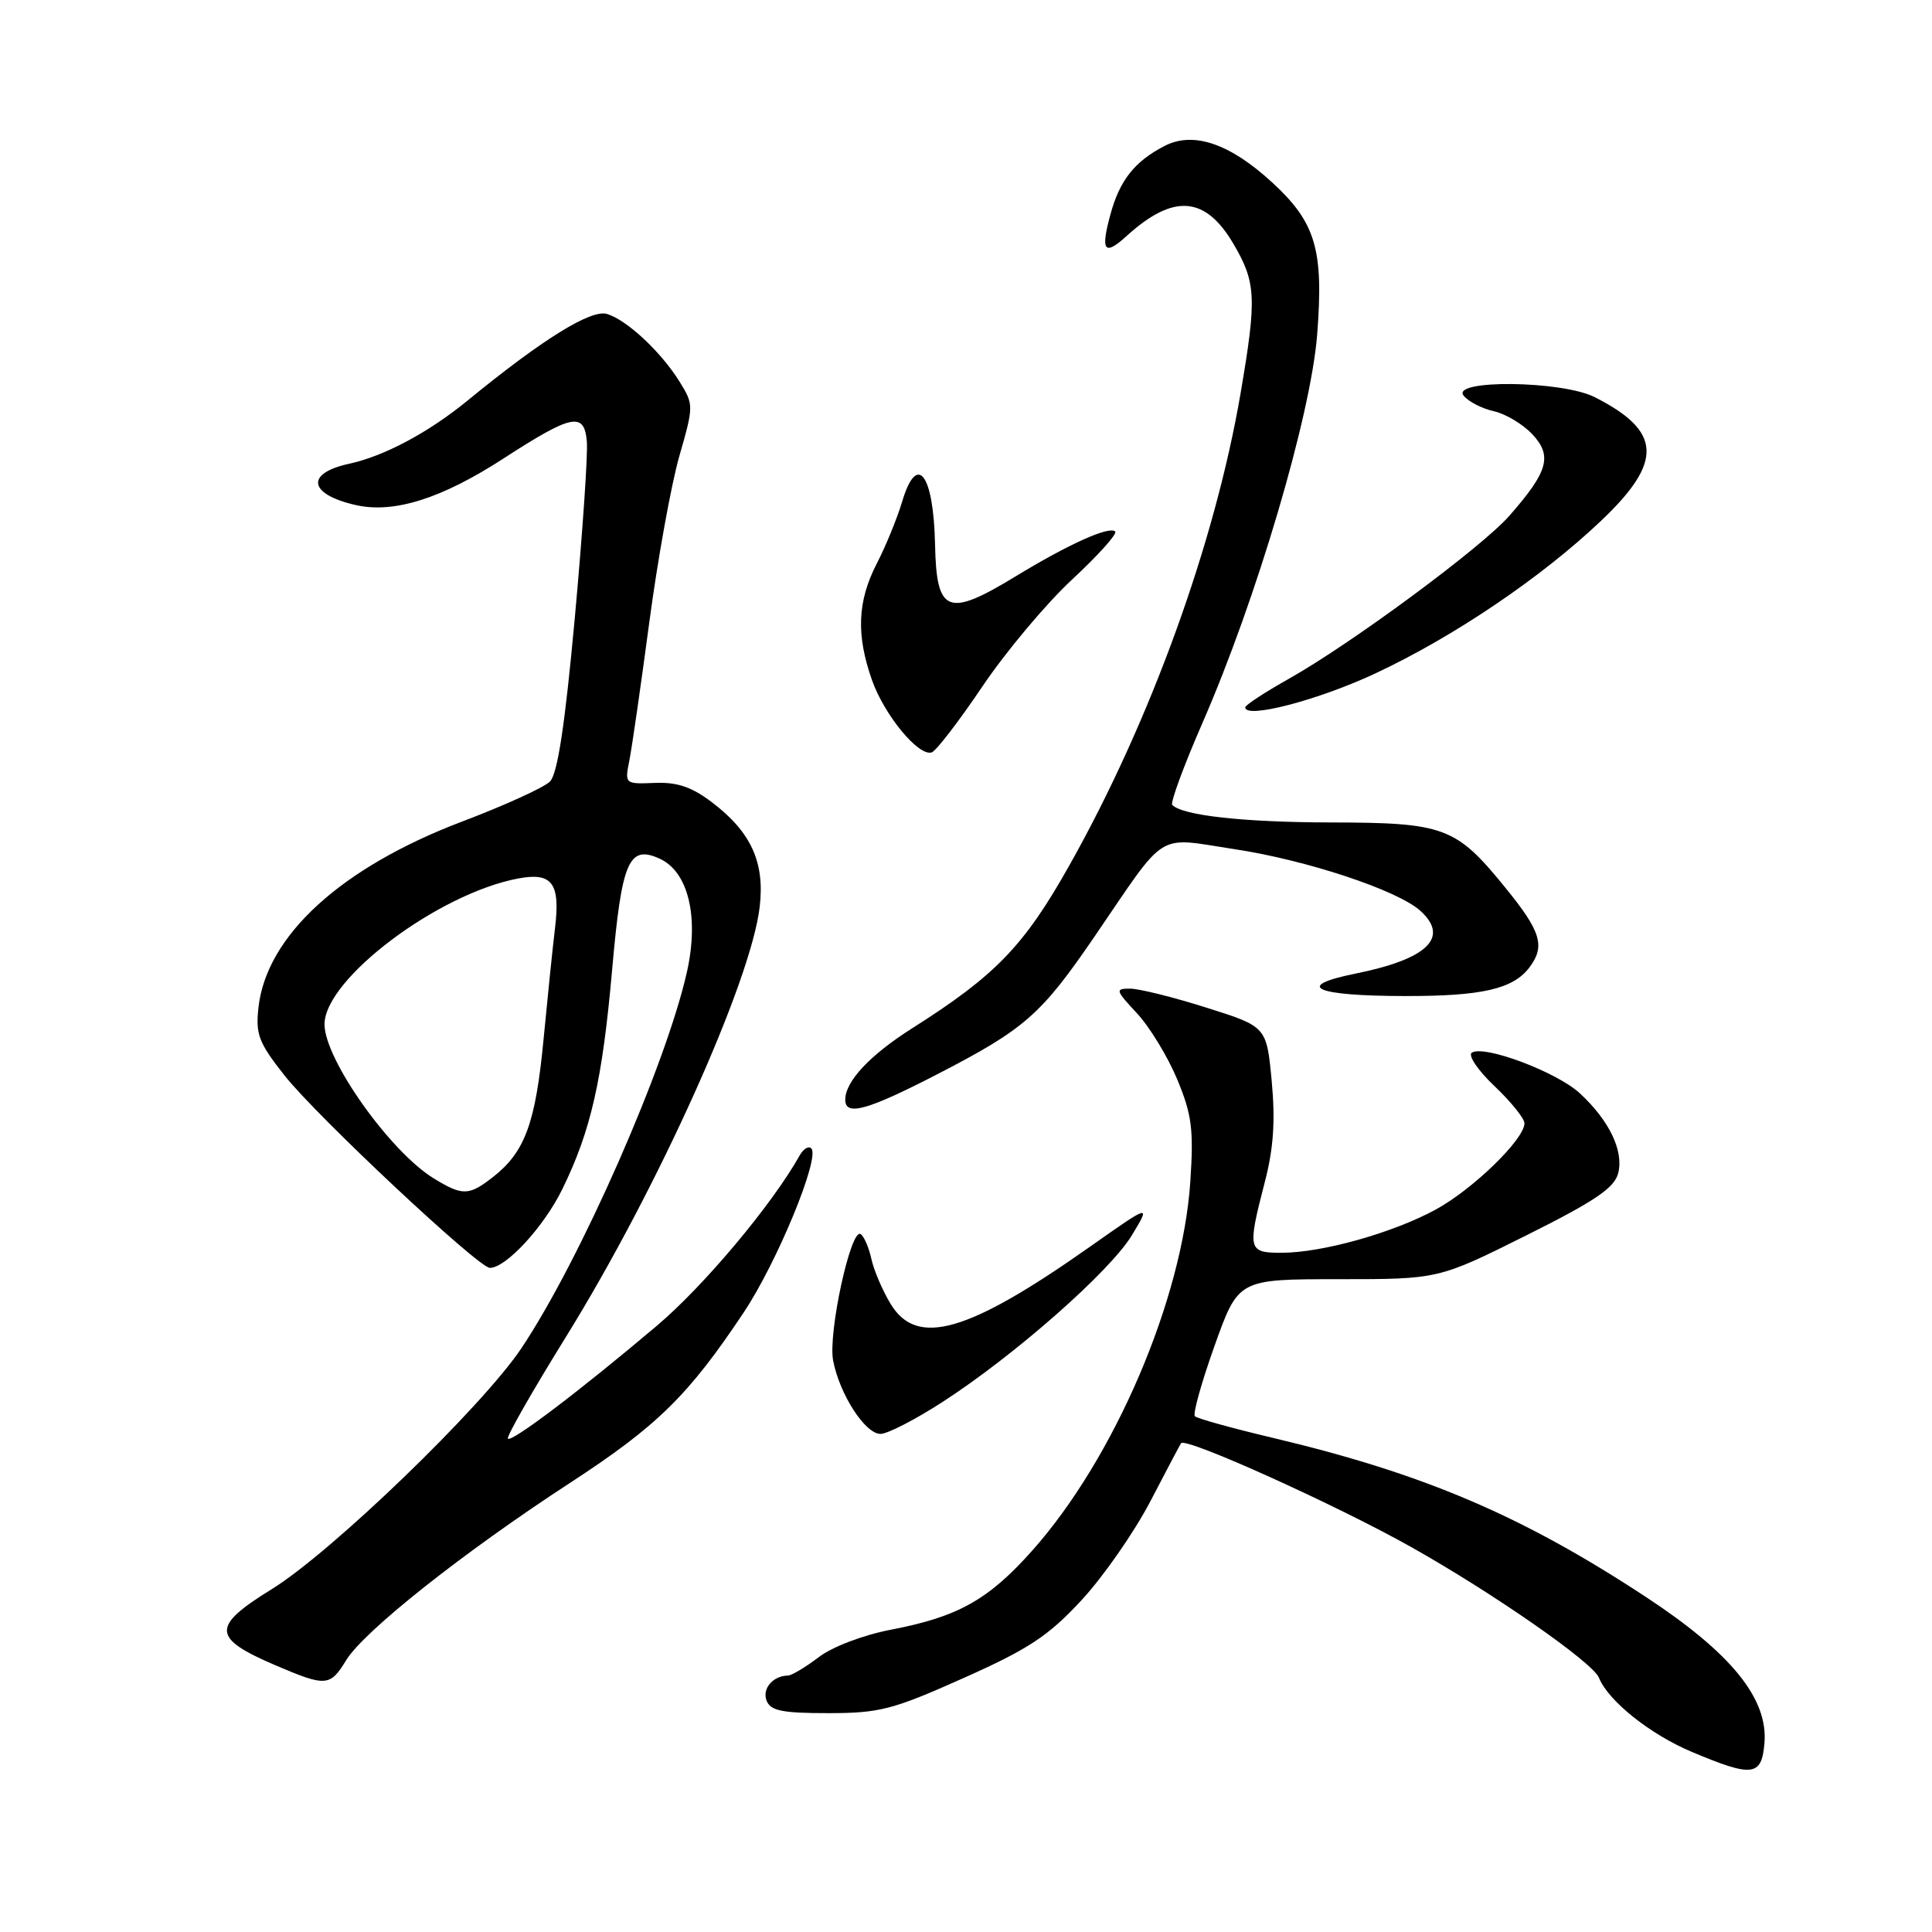 <?xml version="1.0" encoding="UTF-8" standalone="no"?>
<!DOCTYPE svg PUBLIC "-//W3C//DTD SVG 1.1//EN" "http://www.w3.org/Graphics/SVG/1.1/DTD/svg11.dtd" >
<svg xmlns="http://www.w3.org/2000/svg" xmlns:xlink="http://www.w3.org/1999/xlink" version="1.1" viewBox="0 0 256 256">
 <g >
 <path fill="currentColor"
d=" M 233.80 230.98 C 234.30 225.08 229.40 219.04 218.08 211.60 C 201.68 200.82 188.67 195.27 168.68 190.53 C 163.28 189.25 158.62 187.96 158.33 187.66 C 158.03 187.37 159.21 183.16 160.94 178.31 C 164.09 169.50 164.09 169.50 177.35 169.50 C 190.61 169.50 190.61 169.50 202.21 163.71 C 211.35 159.15 213.93 157.40 214.42 155.45 C 215.17 152.49 213.24 148.48 209.34 144.87 C 206.30 142.06 196.71 138.44 195.03 139.48 C 194.48 139.82 195.80 141.80 198.01 143.90 C 200.21 145.98 202.00 148.21 202.00 148.84 C 202.00 150.95 195.17 157.59 190.23 160.28 C 184.52 163.38 175.18 166.00 169.79 166.00 C 165.36 166.00 165.27 165.60 167.59 156.64 C 168.75 152.19 169.00 148.52 168.51 143.27 C 167.83 136.03 167.83 136.03 159.86 133.52 C 155.48 132.13 150.93 131.00 149.75 131.00 C 147.74 131.00 147.80 131.20 150.64 134.25 C 152.31 136.04 154.71 139.97 155.97 142.98 C 157.92 147.66 158.18 149.63 157.73 156.48 C 156.71 172.12 147.67 193.24 136.76 205.48 C 130.96 211.99 126.94 214.24 118.07 215.94 C 114.38 216.65 110.29 218.20 108.48 219.59 C 106.74 220.91 104.90 222.01 104.41 222.02 C 102.42 222.05 100.97 223.75 101.57 225.33 C 102.09 226.69 103.63 227.00 109.74 227.00 C 116.53 227.00 118.28 226.55 127.65 222.36 C 136.31 218.50 138.91 216.78 143.30 212.04 C 146.20 208.91 150.30 203.01 152.43 198.93 C 154.55 194.84 156.39 191.38 156.50 191.23 C 157.13 190.41 177.10 199.43 186.97 204.98 C 197.87 211.11 211.07 220.29 211.87 222.31 C 213.10 225.38 218.64 229.80 224.14 232.12 C 232.23 235.53 233.42 235.39 233.80 230.98 Z  M 45.86 220.00 C 48.19 216.16 61.38 205.71 75.56 196.47 C 87.10 188.95 91.21 184.91 98.53 173.93 C 102.97 167.28 108.70 153.37 107.50 152.17 C 107.14 151.81 106.46 152.22 105.98 153.07 C 102.32 159.61 93.25 170.43 87.00 175.70 C 76.79 184.33 67.80 191.14 67.30 190.63 C 67.07 190.40 70.55 184.31 75.03 177.08 C 87.11 157.57 99.49 130.11 100.66 120.19 C 101.36 114.29 99.55 110.28 94.38 106.34 C 91.68 104.28 89.75 103.62 86.77 103.74 C 82.80 103.90 82.77 103.88 83.39 100.79 C 83.73 99.08 84.92 90.85 86.03 82.50 C 87.14 74.15 88.93 64.25 90.00 60.49 C 91.93 53.77 91.93 53.62 90.05 50.58 C 87.59 46.62 83.07 42.40 80.43 41.60 C 78.31 40.96 71.85 44.97 62.00 53.04 C 56.81 57.30 50.90 60.45 46.26 61.45 C 40.41 62.72 40.88 65.51 47.17 66.93 C 52.20 68.06 58.51 66.07 66.69 60.77 C 75.80 54.87 77.42 54.54 77.76 58.50 C 77.91 60.15 77.19 70.64 76.17 81.81 C 74.86 96.11 73.88 102.54 72.87 103.56 C 72.08 104.35 66.84 106.74 61.23 108.86 C 45.22 114.94 35.32 123.96 34.25 133.48 C 33.85 137.06 34.27 138.16 37.72 142.53 C 42.02 147.96 63.41 168.00 64.91 168.00 C 67.06 168.00 72.08 162.54 74.51 157.57 C 78.30 149.82 79.82 143.14 81.11 128.50 C 82.38 114.10 83.31 111.91 87.41 113.78 C 91.20 115.50 92.65 121.50 91.03 128.75 C 88.26 141.14 76.88 167.01 69.08 178.66 C 63.87 186.44 43.92 205.69 36.01 210.57 C 27.98 215.53 28.05 217.04 36.50 220.66 C 43.18 223.52 43.74 223.48 45.86 220.00 Z  M 124.92 185.75 C 134.51 179.54 147.13 168.42 149.99 163.66 C 152.49 159.52 152.49 159.52 144.38 165.23 C 128.24 176.60 121.51 178.53 118.02 172.79 C 116.95 171.03 115.79 168.33 115.46 166.80 C 115.12 165.27 114.48 163.80 114.03 163.52 C 112.73 162.72 109.71 176.64 110.39 180.26 C 111.24 184.74 114.63 190.00 116.67 190.00 C 117.60 190.00 121.31 188.09 124.92 185.75 Z  M 124.20 142.34 C 135.80 136.35 137.93 134.48 145.03 124.10 C 154.79 109.82 153.02 110.92 163.59 112.52 C 173.16 113.97 185.19 117.96 188.21 120.69 C 192.11 124.22 189.16 127.08 179.60 129.01 C 171.34 130.68 174.18 131.97 186.18 131.98 C 196.35 132.00 200.48 131.05 202.64 128.21 C 204.79 125.37 204.21 123.44 199.44 117.59 C 192.91 109.56 191.40 109.00 176.30 108.98 C 164.77 108.95 156.73 108.07 155.33 106.66 C 155.05 106.38 156.84 101.50 159.32 95.82 C 166.51 79.36 173.69 55.04 174.53 44.35 C 175.41 33.10 174.35 29.50 168.61 24.21 C 162.98 19.02 158.13 17.36 154.31 19.34 C 150.34 21.39 148.36 23.89 147.13 28.44 C 145.81 33.27 146.33 33.96 149.25 31.30 C 155.48 25.63 159.71 25.94 163.46 32.35 C 166.44 37.43 166.54 39.50 164.39 52.07 C 161.00 71.94 152.42 95.62 141.70 114.66 C 135.70 125.34 131.92 129.25 120.87 136.25 C 115.26 139.81 112.00 143.29 112.00 145.72 C 112.00 147.94 114.92 147.13 124.20 142.34 Z  M 130.16 90.98 C 133.27 86.36 138.63 79.97 142.07 76.78 C 145.50 73.59 148.07 70.74 147.77 70.43 C 147.00 69.66 141.57 72.11 134.56 76.38 C 125.56 81.86 124.09 81.28 123.90 72.17 C 123.70 62.72 121.50 59.88 119.53 66.50 C 118.87 68.70 117.36 72.39 116.16 74.71 C 113.61 79.68 113.43 84.13 115.54 90.11 C 117.18 94.76 121.71 100.25 123.45 99.70 C 124.03 99.52 127.05 95.59 130.16 90.98 Z  M 182.27 89.22 C 192.70 84.33 204.27 76.50 212.19 68.97 C 220.42 61.15 220.20 57.13 211.30 52.62 C 206.95 50.42 192.14 50.26 193.95 52.44 C 194.60 53.23 196.40 54.15 197.94 54.49 C 199.49 54.83 201.78 56.20 203.04 57.54 C 205.73 60.41 205.14 62.49 200.00 68.34 C 196.33 72.53 179.06 85.29 170.75 89.96 C 167.59 91.74 165.00 93.43 165.00 93.73 C 165.00 95.30 174.69 92.77 182.27 89.22 Z  M 57.50 156.16 C 51.69 152.61 43.01 140.38 43.00 135.73 C 43.00 129.73 58.06 118.39 68.68 116.40 C 73.18 115.56 74.26 117.02 73.54 123.00 C 73.24 125.47 72.56 132.11 72.02 137.75 C 70.97 148.77 69.57 152.62 65.39 155.91 C 62.14 158.46 61.31 158.49 57.50 156.16 Z "/>
</g>
</svg>
